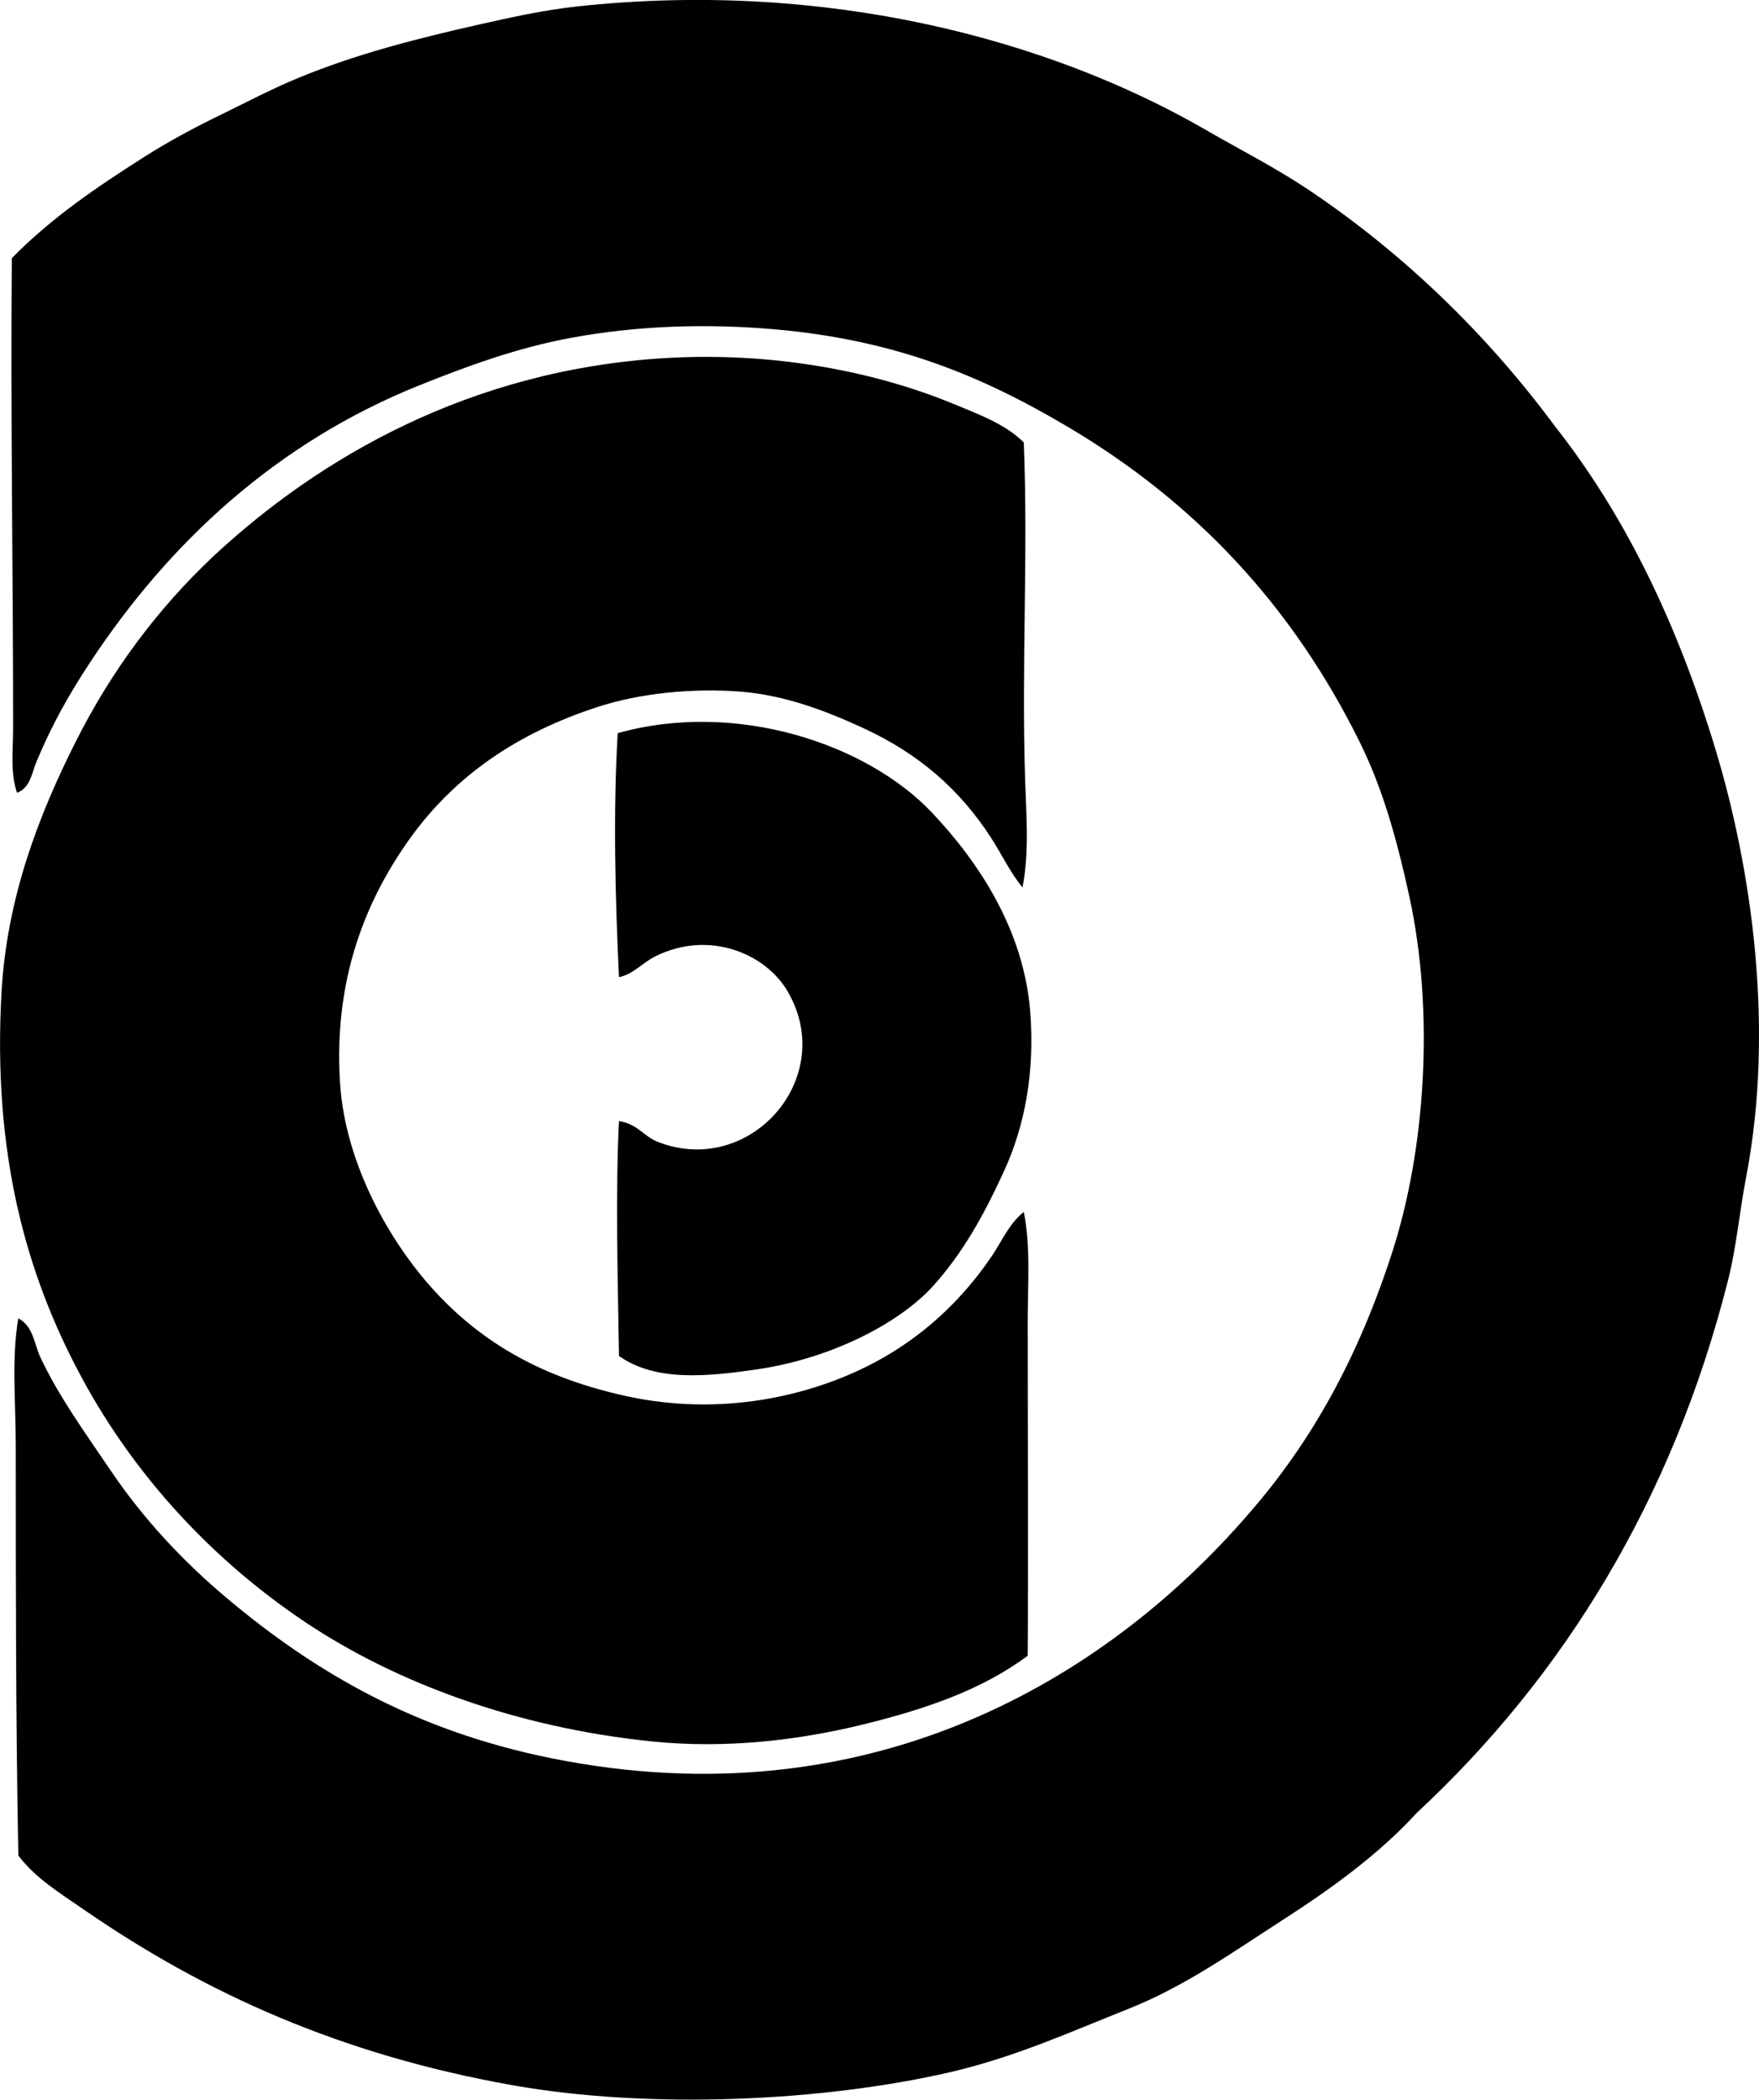 <?xml version="1.0" encoding="iso-8859-1"?>
<!-- Generator: Adobe Illustrator 19.2.0, SVG Export Plug-In . SVG Version: 6.00 Build 0)  -->
<svg version="1.1" xmlns="http://www.w3.org/2000/svg" xmlns:xlink="http://www.w3.org/1999/xlink" x="0px" y="0px"
	 viewBox="0 0 65.121 77.717" style="enable-background:new 0 0 65.121 77.717;" xml:space="preserve">
<g id="Cordex">
	<path style="fill-rule:evenodd;clip-rule:evenodd;" d="M0.678,48.797c0.556,0.287,0.592,0.963,0.817,1.441
		c0.693,1.477,1.679,2.824,2.593,4.178c1.189,1.762,2.641,3.33,4.275,4.707c3.3,2.781,7.022,4.943,12.056,5.957
		c11.785,2.371,20.552-2.967,25.792-9.031c2.373-2.709,4.082-5.836,5.332-9.701c1.211-3.746,1.584-8.838,0.624-13.209
		c-0.459-2.09-0.972-3.941-1.825-5.666c-2.484-5.025-6.06-8.861-10.807-11.672c-3.27-1.938-6.589-3.312-11.335-3.65
		c-2.399-0.172-4.746-0.064-6.964,0.336c-2.063,0.371-3.953,1.07-5.716,1.777c-5.262,2.111-9.256,5.803-12.2,10.277
		c-0.767,1.166-1.394,2.275-1.969,3.65c-0.164,0.391-0.223,0.967-0.721,1.154c-0.257-0.756-0.144-1.607-0.144-2.402
		c0-5.605-0.097-11.527-0.048-17.387c1.442-1.476,3.16-2.643,4.899-3.746c0.869-0.553,1.819-1.068,2.786-1.537
		c0.958-0.465,1.936-0.984,2.93-1.393c2.101-0.867,4.319-1.439,6.676-1.971c1.19-0.267,2.401-0.537,3.65-0.672
		c9.193-0.99,17.436,1.209,23.247,4.562c1.308,0.756,2.612,1.418,3.794,2.209c3.525,2.359,6.605,5.34,9.126,8.742
		c2.617,3.316,4.548,7.316,5.956,11.959c1.357,4.478,2.192,10.35,1.153,15.803c-0.26,1.363-0.37,2.642-0.672,3.842
		c-2.063,8.193-6.129,14.725-11.527,19.742c-1.394,1.524-3.143,2.793-4.995,3.986c-1.787,1.15-3.603,2.445-5.668,3.266
		c-2.153,0.855-4.234,1.801-6.628,2.353c-4.663,1.074-11.06,1.389-16.186,0.481c-6.354-1.127-11.379-3.402-15.85-6.484
		c-0.874-0.604-1.823-1.182-2.45-2.018c-0.094-4.865-0.096-10.131-0.096-15.178C0.582,51.879,0.422,50.28,0.678,48.797z"/>
	<path style="fill-rule:evenodd;clip-rule:evenodd;" d="M37.902,16.377c0.167,4.111-0.086,8.162,0.048,12.439
		c0.043,1.371,0.161,2.729-0.096,4.035c-0.473-0.588-0.771-1.234-1.153-1.826c-1.167-1.805-2.673-3.123-4.755-4.082
		c-1.283-0.59-2.855-1.219-4.563-1.346c-1.721-0.127-3.66,0.045-5.283,0.578c-2.908,0.951-5.228,2.502-6.916,4.85
		c-1.646,2.291-2.845,5.238-2.594,9.078c0.198,3.023,1.873,5.895,3.458,7.637c1.855,2.037,4.135,3.281,7.157,3.939
		c3.432,0.748,6.749,0.037,9.174-1.25c1.797-0.953,3.265-2.332,4.371-3.986c0.35-0.523,0.619-1.164,1.153-1.584
		c0.257,1.283,0.144,2.676,0.144,4.082c0,4.105,0.024,8.449,0,12.344c-1.691,1.262-3.793,1.98-6.1,2.545
		c-2.321,0.57-5.047,0.912-7.829,0.625c-4.979-0.512-9.447-2.158-12.824-4.418c-3.356-2.248-6.251-5.316-8.261-9.031
		c-2.086-3.855-3.307-8.334-2.978-14.264c0.198-3.566,1.419-6.647,2.738-9.27c1.346-2.68,3.061-4.953,5.091-6.869
		c3.944-3.678,9.554-6.926,16.763-7.35c4.063-0.238,7.795,0.523,10.615,1.682C36.223,15.333,37.213,15.688,37.902,16.377z"/>
	<path style="fill-rule:evenodd;clip-rule:evenodd;" d="M22.916,50.19c-0.046-2.799-0.131-6.178,0-8.693
		c0.704,0.109,0.901,0.559,1.441,0.77c3.406,1.33,6.674-2.367,4.803-5.572c-0.823-1.408-2.914-2.285-4.899-1.297
		c-0.472,0.234-0.82,0.666-1.345,0.77c-0.142-2.959-0.219-6.102-0.048-9.031c4.397-1.23,9.22,0.399,11.624,2.93
		c1.744,1.838,3.417,4.365,3.65,7.399c0.17,2.213-0.198,4.189-0.961,5.859c-0.744,1.627-1.508,3.006-2.594,4.227
		c-1.305,1.469-3.883,2.73-6.484,3.121C26.178,50.96,24.269,51.145,22.916,50.19z"/>
</g>
<g id="Layer_1">
</g>
</svg>
